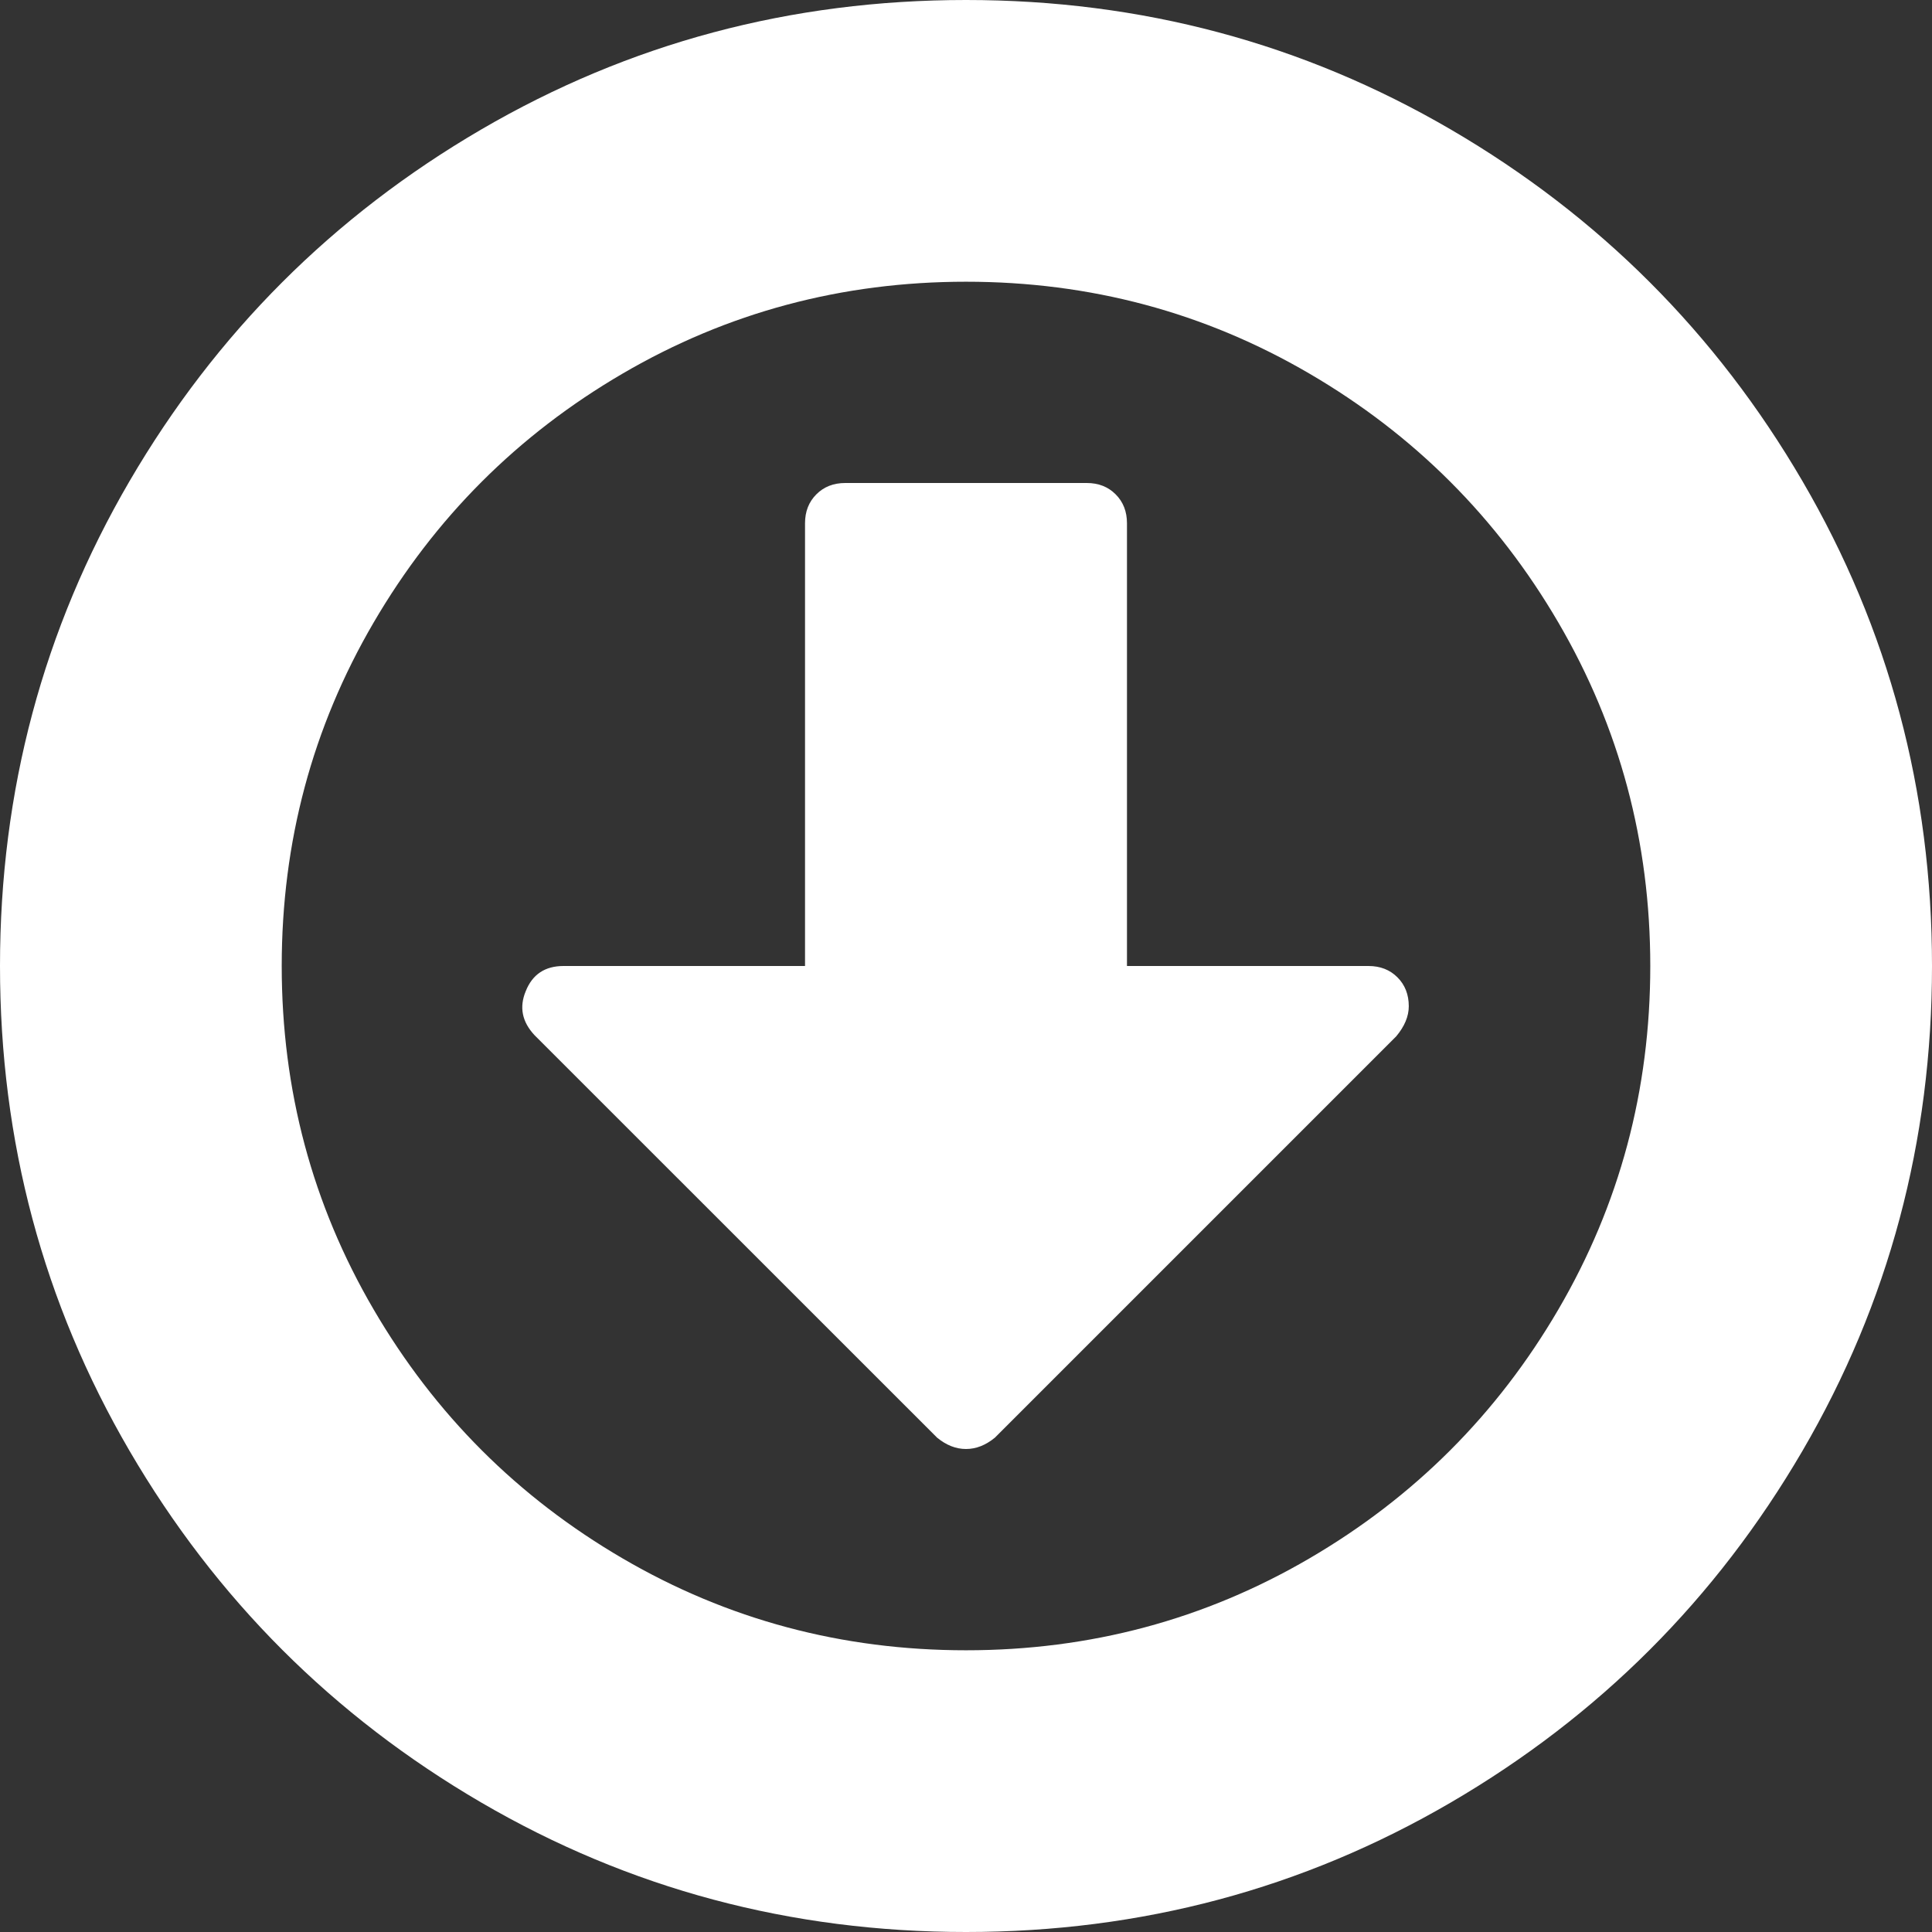 ﻿<?xml version="1.0" encoding="utf-8"?>
<svg version="1.1" xmlns:xlink="http://www.w3.org/1999/xlink" width="22px" height="22px" xmlns="http://www.w3.org/2000/svg">
  <rect width="100%" height="100%" fill="#333333" stroke="none"/>
  <g transform="matrix(1 0 0 1 -304 -190 )">
    <path d="M 15.913 11.129  C 15.999 11.215  16.042 11.325  16.042 11.458  C 16.042 11.573  15.994 11.688  15.898 11.802  L 11.329 16.371  C 11.224 16.457  11.115 16.5  11 16.5  C 10.885 16.5  10.776 16.457  10.671 16.371  L 6.087 11.788  C 5.944 11.635  5.911 11.468  5.987 11.286  C 6.063 11.095  6.207 11  6.417 11  L 9.167 11  L 9.167 5.958  C 9.167 5.825  9.21 5.715  9.296 5.629  C 9.382 5.543  9.491 5.5  9.625 5.5  L 12.375 5.5  C 12.509 5.5  12.618 5.543  12.704 5.629  C 12.79 5.715  12.833 5.825  12.833 5.958  L 12.833 11  L 15.583 11  C 15.717 11  15.827 11.043  15.913 11.129  Z M 14.91 4.254  C 13.717 3.557  12.413 3.208  11 3.208  C 9.587 3.208  8.283 3.557  7.09 4.254  C 5.896 4.951  4.951 5.896  4.254 7.09  C 3.557 8.283  3.208 9.587  3.208 11  C 3.208 12.413  3.557 13.717  4.254 14.91  C 4.951 16.104  5.896 17.049  7.09 17.746  C 8.283 18.443  9.587 18.792  11 18.792  C 12.413 18.792  13.717 18.443  14.91 17.746  C 16.104 17.049  17.049 16.104  17.746 14.91  C 18.443 13.717  18.792 12.413  18.792 11  C 18.792 9.587  18.443 8.283  17.746 7.09  C 17.049 5.896  16.104 4.951  14.91 4.254  Z M 20.525 5.479  C 21.508 7.164  22 9.004  22 11  C 22 12.996  21.508 14.836  20.525 16.521  C 19.541 18.207  18.207 19.541  16.521 20.525  C 14.836 21.508  12.996 22  11 22  C 9.004 22  7.164 21.508  5.479 20.525  C 3.793 19.541  2.459 18.207  1.475 16.521  C 0.492 14.836  0 12.996  0 11  C 0 9.004  0.492 7.164  1.475 5.479  C 2.459 3.793  3.793 2.459  5.479 1.475  C 7.164 0.492  9.004 0  11 0  C 12.996 0  14.836 0.492  16.521 1.475  C 18.207 2.459  19.541 3.793  20.525 5.479  Z " fill-rule="nonzero" fill="#ffffff" stroke="none" transform="matrix(1 0 0 1 304 190 )" />
  </g>
</svg>